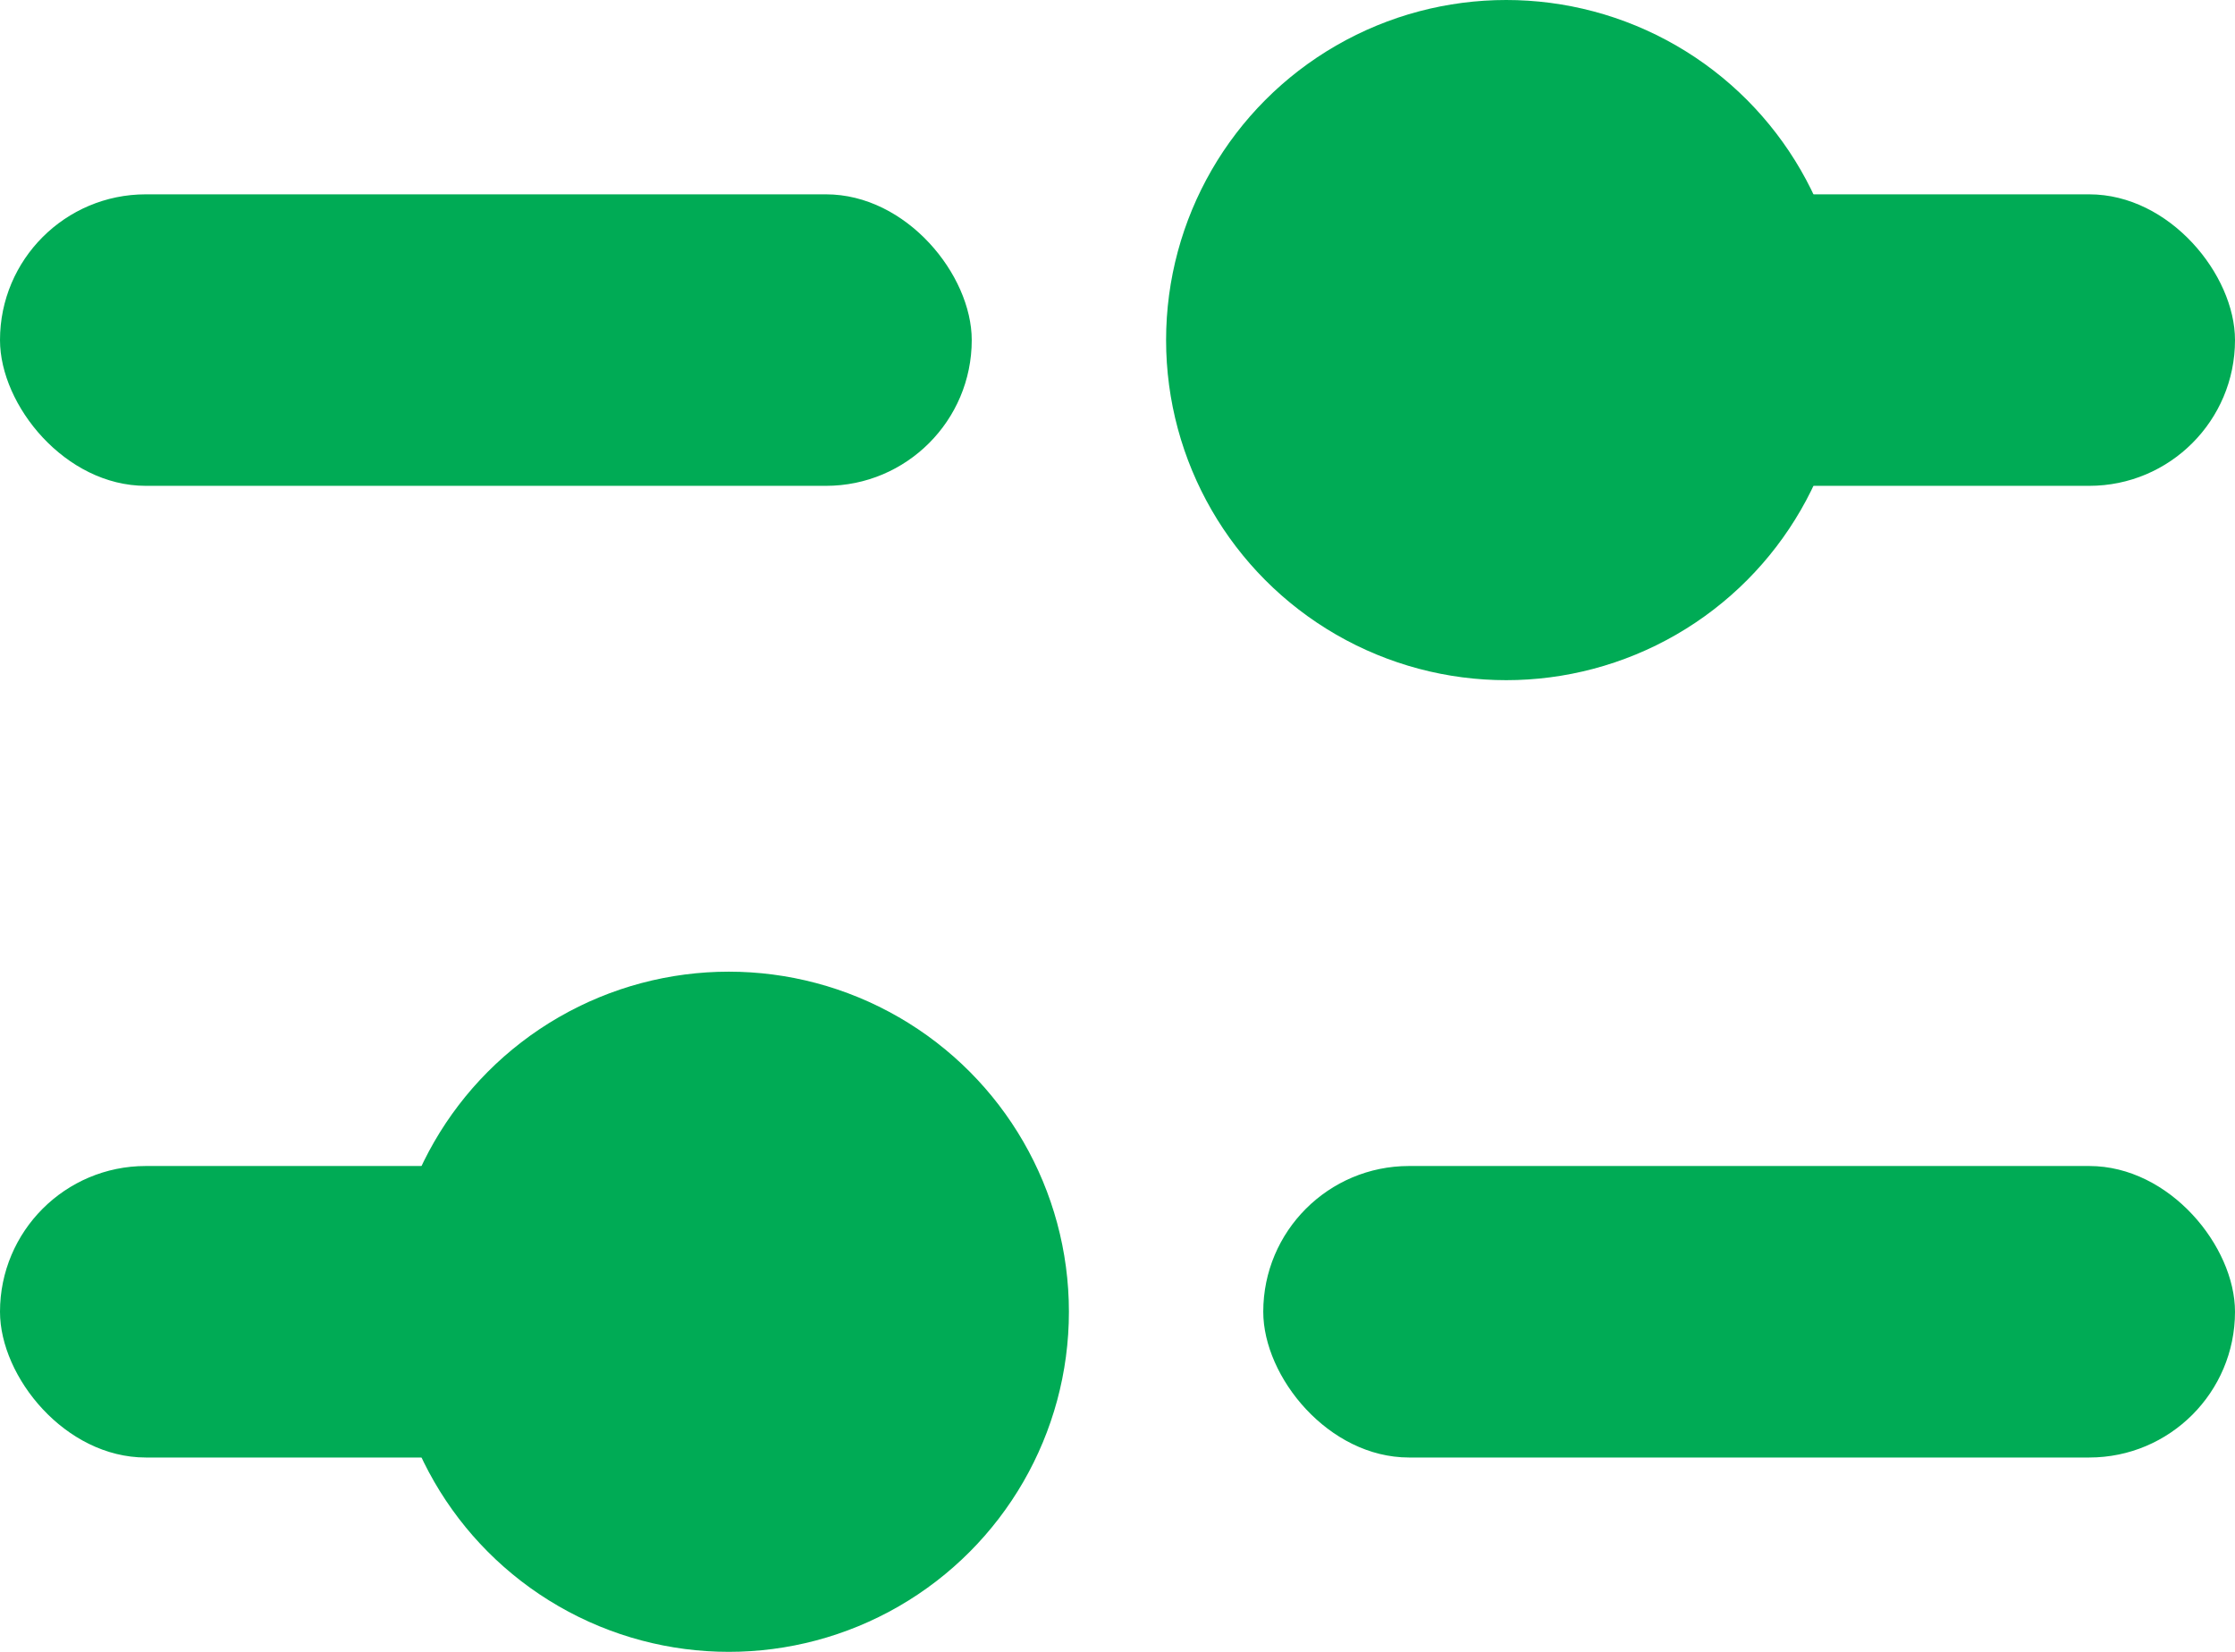 <svg xmlns="http://www.w3.org/2000/svg" width="23" height="17" viewBox="0 0 23 17">
  <defs>
    <style>
      .cls-1 {
        fill: #00ab55;
      }
    </style>
  </defs>
  <g id="IdSwap" data-name="IdSwap" transform="translate(-1284 -241)">
    <rect data-name="" class="cls-1" width="10" height="3" rx="1.5" transform="translate(1284 243)"/>
    <circle data-name="" class="cls-1" cx="3.5" cy="3.5" r="3.5" transform="translate(1296 241)"/>
    <rect data-name="" class="cls-1" width="10" height="3" rx="1.5" transform="translate(1297 243)"/>
    <rect data-name="" class="cls-1" width="10" height="3" rx="1.5" transform="translate(1307 256) rotate(180)"/>
    <circle data-name="" class="cls-1" cx="3.5" cy="3.5" r="3.5" transform="translate(1295 258) rotate(180)"/>
    <rect data-name="" class="cls-1" width="10" height="3" rx="1.5" transform="translate(1294 256) rotate(180)"/>
  </g>
</svg>
